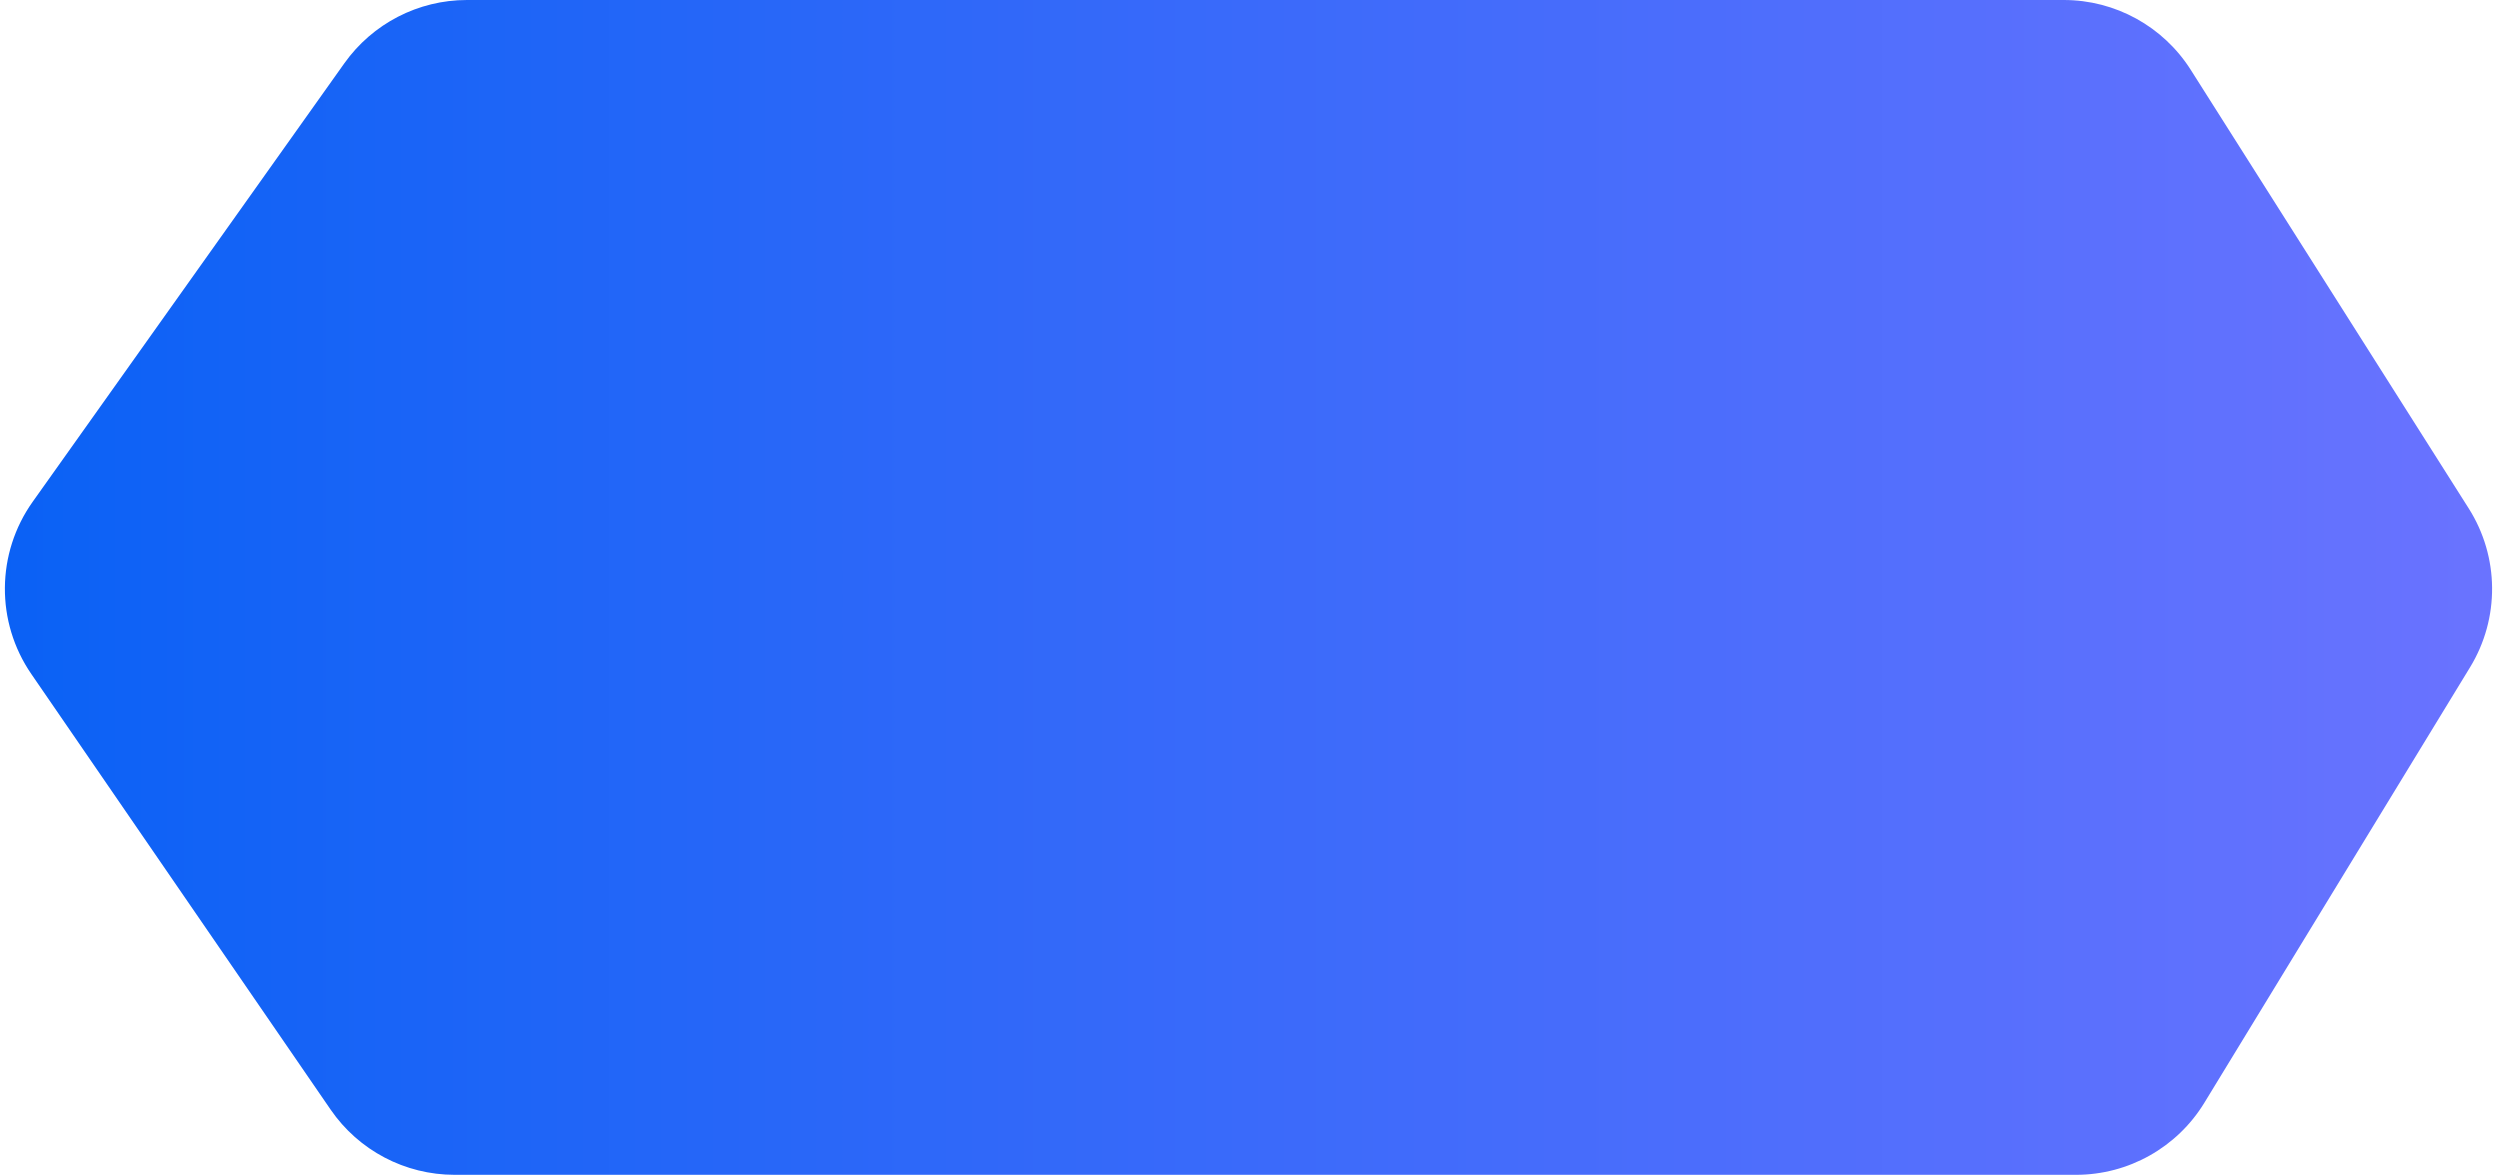 <svg width="266" height="125" viewBox="0 0 266 125" fill="none" xmlns="http://www.w3.org/2000/svg">
    <defs>
        <linearGradient id="paint0_linear_471_2248" x1="-3" y1="62.5" x2="268" y2="62.5"
            gradientUnits="userSpaceOnUse">
            <stop stop-color="#000DFF" />
            <stop offset="0" stop-color="#0961F5" />
            <stop offset="1" stop-color="#6B73FF" />
        </linearGradient>
    </defs>
    <path
        d="M3.333 71.716C-0.471 66.181 -0.412 58.86 3.479 53.386L36.642 6.73C39.644 2.508 44.503 -7.62939e-06 49.683 -7.62939e-06L219.585 -7.62939e-06C225.065 -7.62939e-06 230.165 2.805 233.099 7.435L262.673 54.096C265.935 59.242 265.991 65.793 262.817 70.994L234.545 117.333C231.64 122.095 226.465 125 220.887 125L48.364 125C43.094 125 38.162 122.405 35.178 118.061L3.333 71.716Z"
        fill="url(#paint0_linear_471_2248)" />
</svg>
